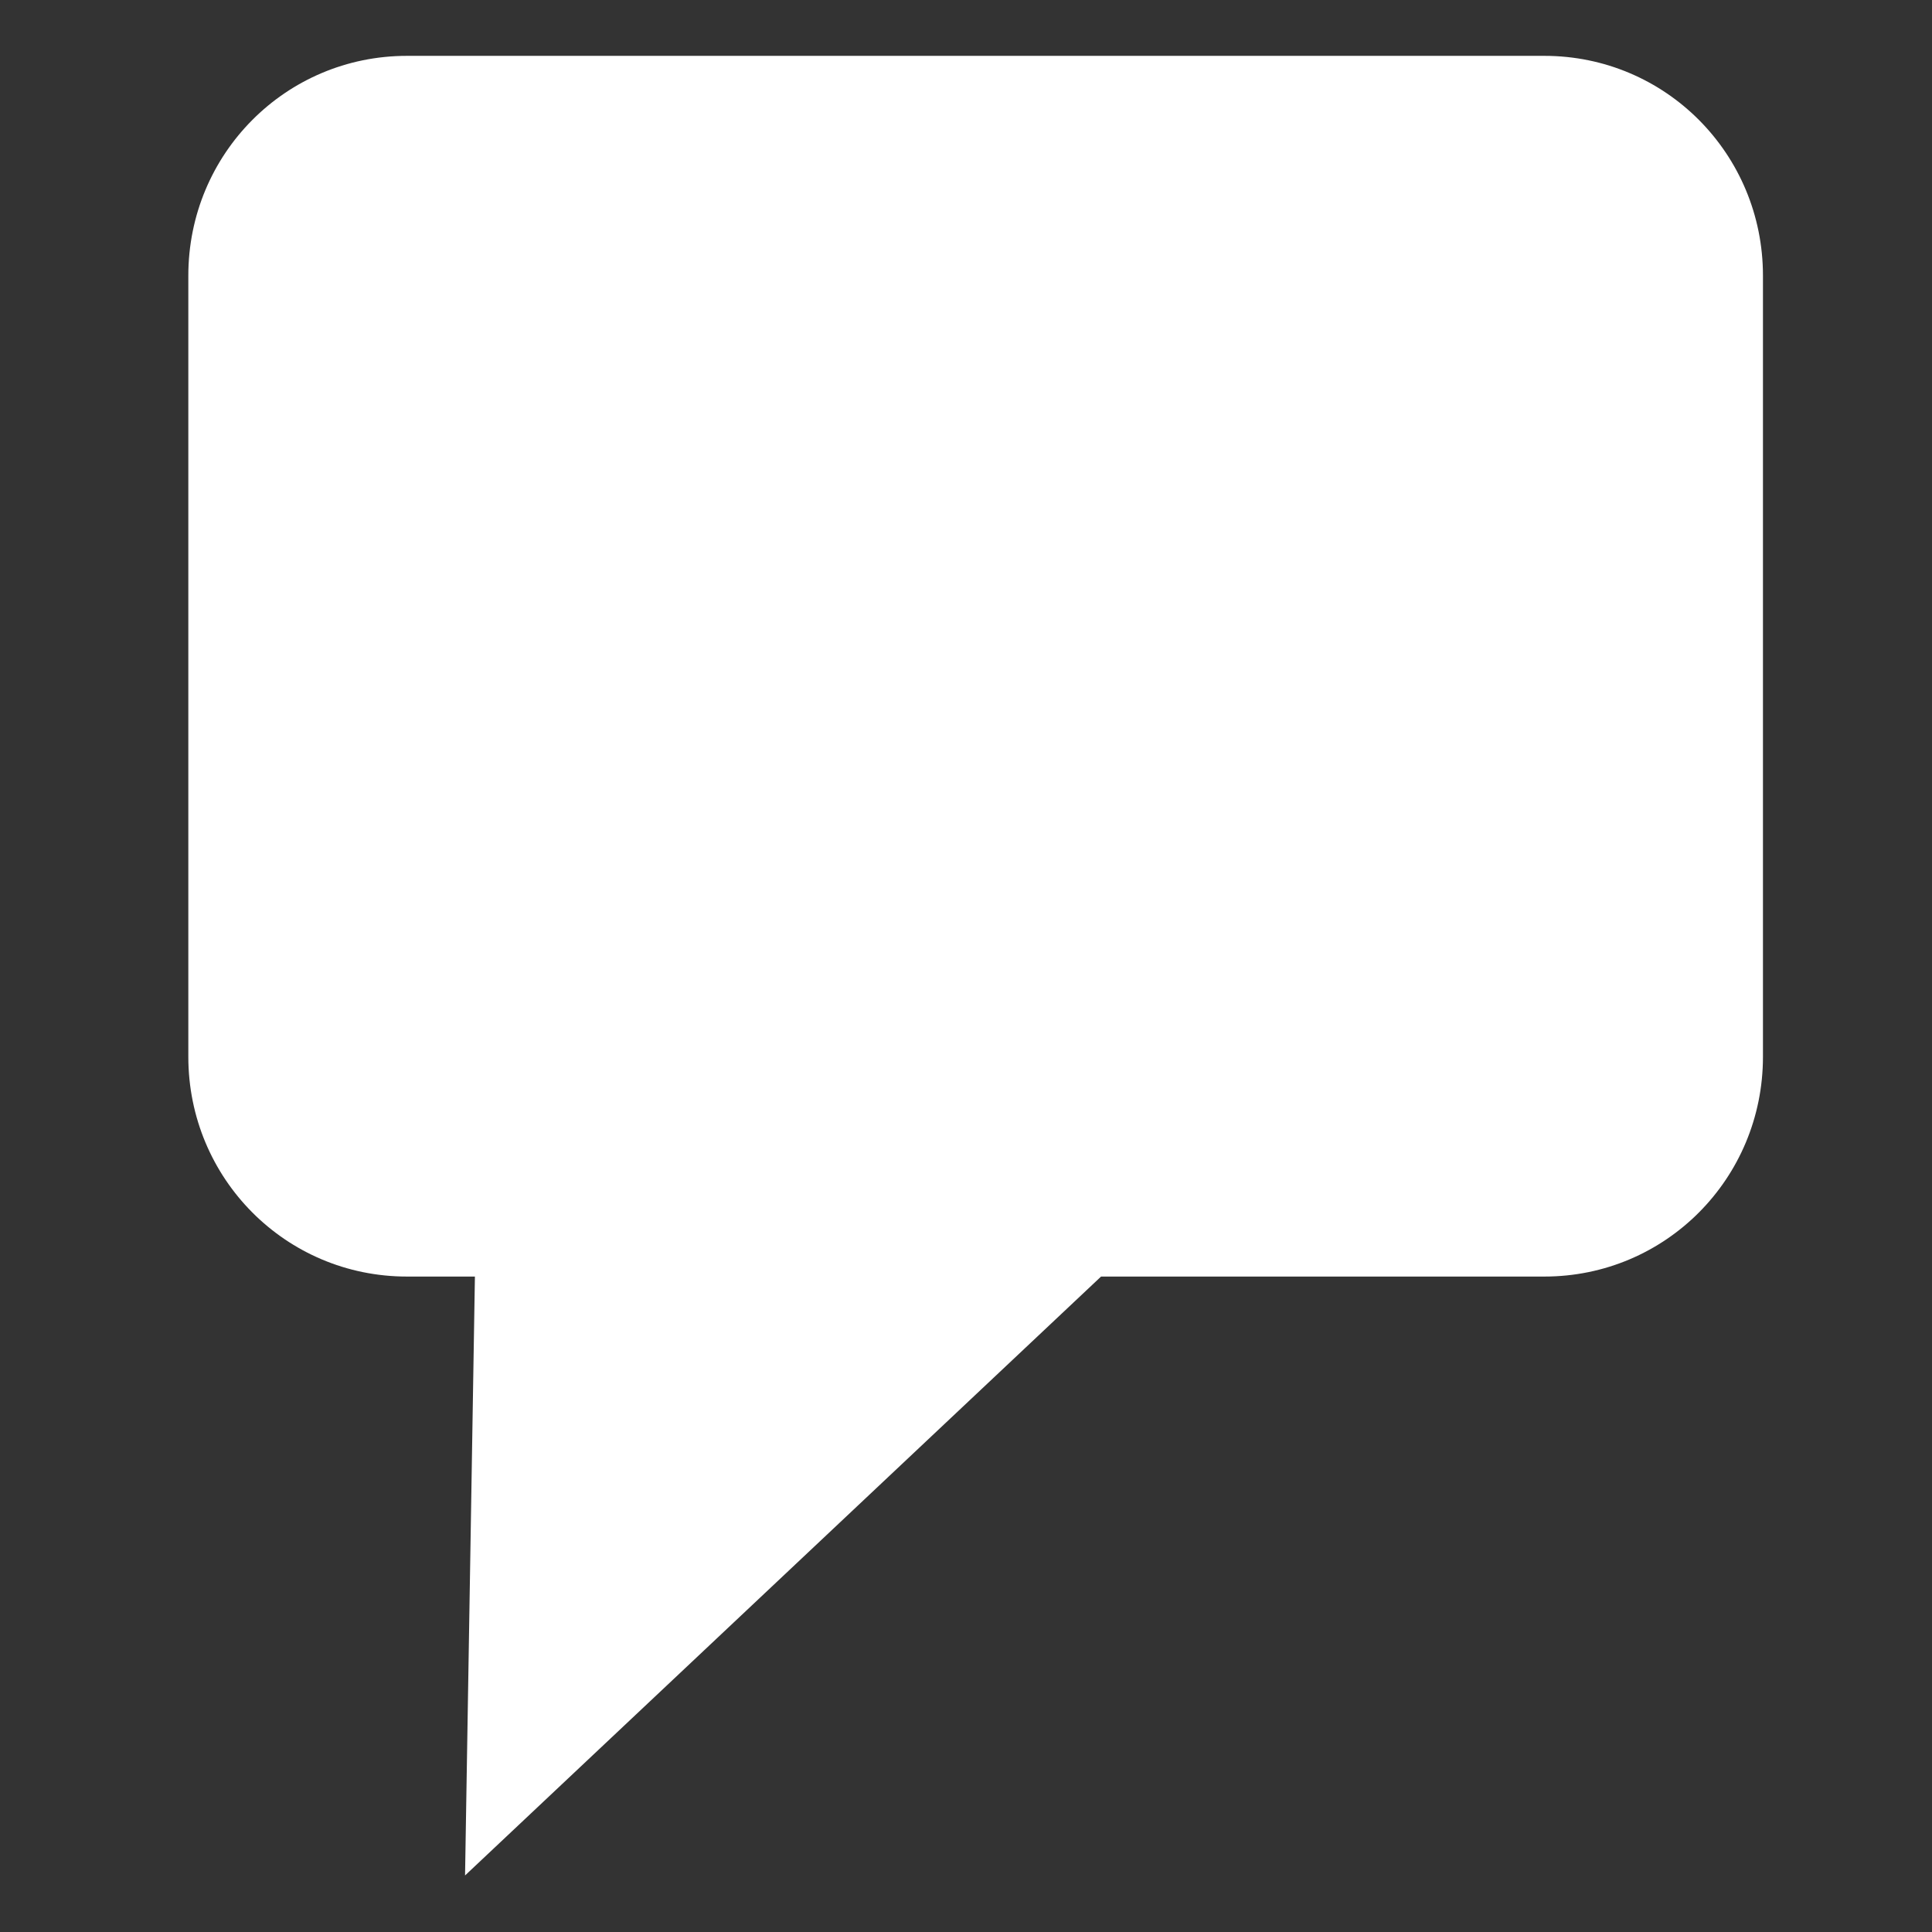 <?xml version="1.0" encoding="UTF-8" standalone="no"?>
<svg
   viewBox="0 0 1000 1000"
   version="1.1"
   id="svg888"
   xmlns="http://www.w3.org/2000/svg"
   xmlns:svg="http://www.w3.org/2000/svg">
  <rect x="0" y="0" width="1000" height="1000" fill="#333333" stroke="none"/>
  <defs
     id="defs892" />
  <path
     d="m 210.604,28.912 c -62.673,0 -113.128,50.734 -113.128,113.754 v 404.321 c 0,63.02 50.455,113.754 113.128,113.754 h 35.209 l -5.104,309.994 329.196,-309.994 h 229.469 c 62.673,0 113.129,-50.735 113.129,-113.754 V 142.667 c 0,-63.021 -50.456,-113.754 -113.129,-113.754 z"
     fill="#fff"
     id="path6595" />
</svg>
